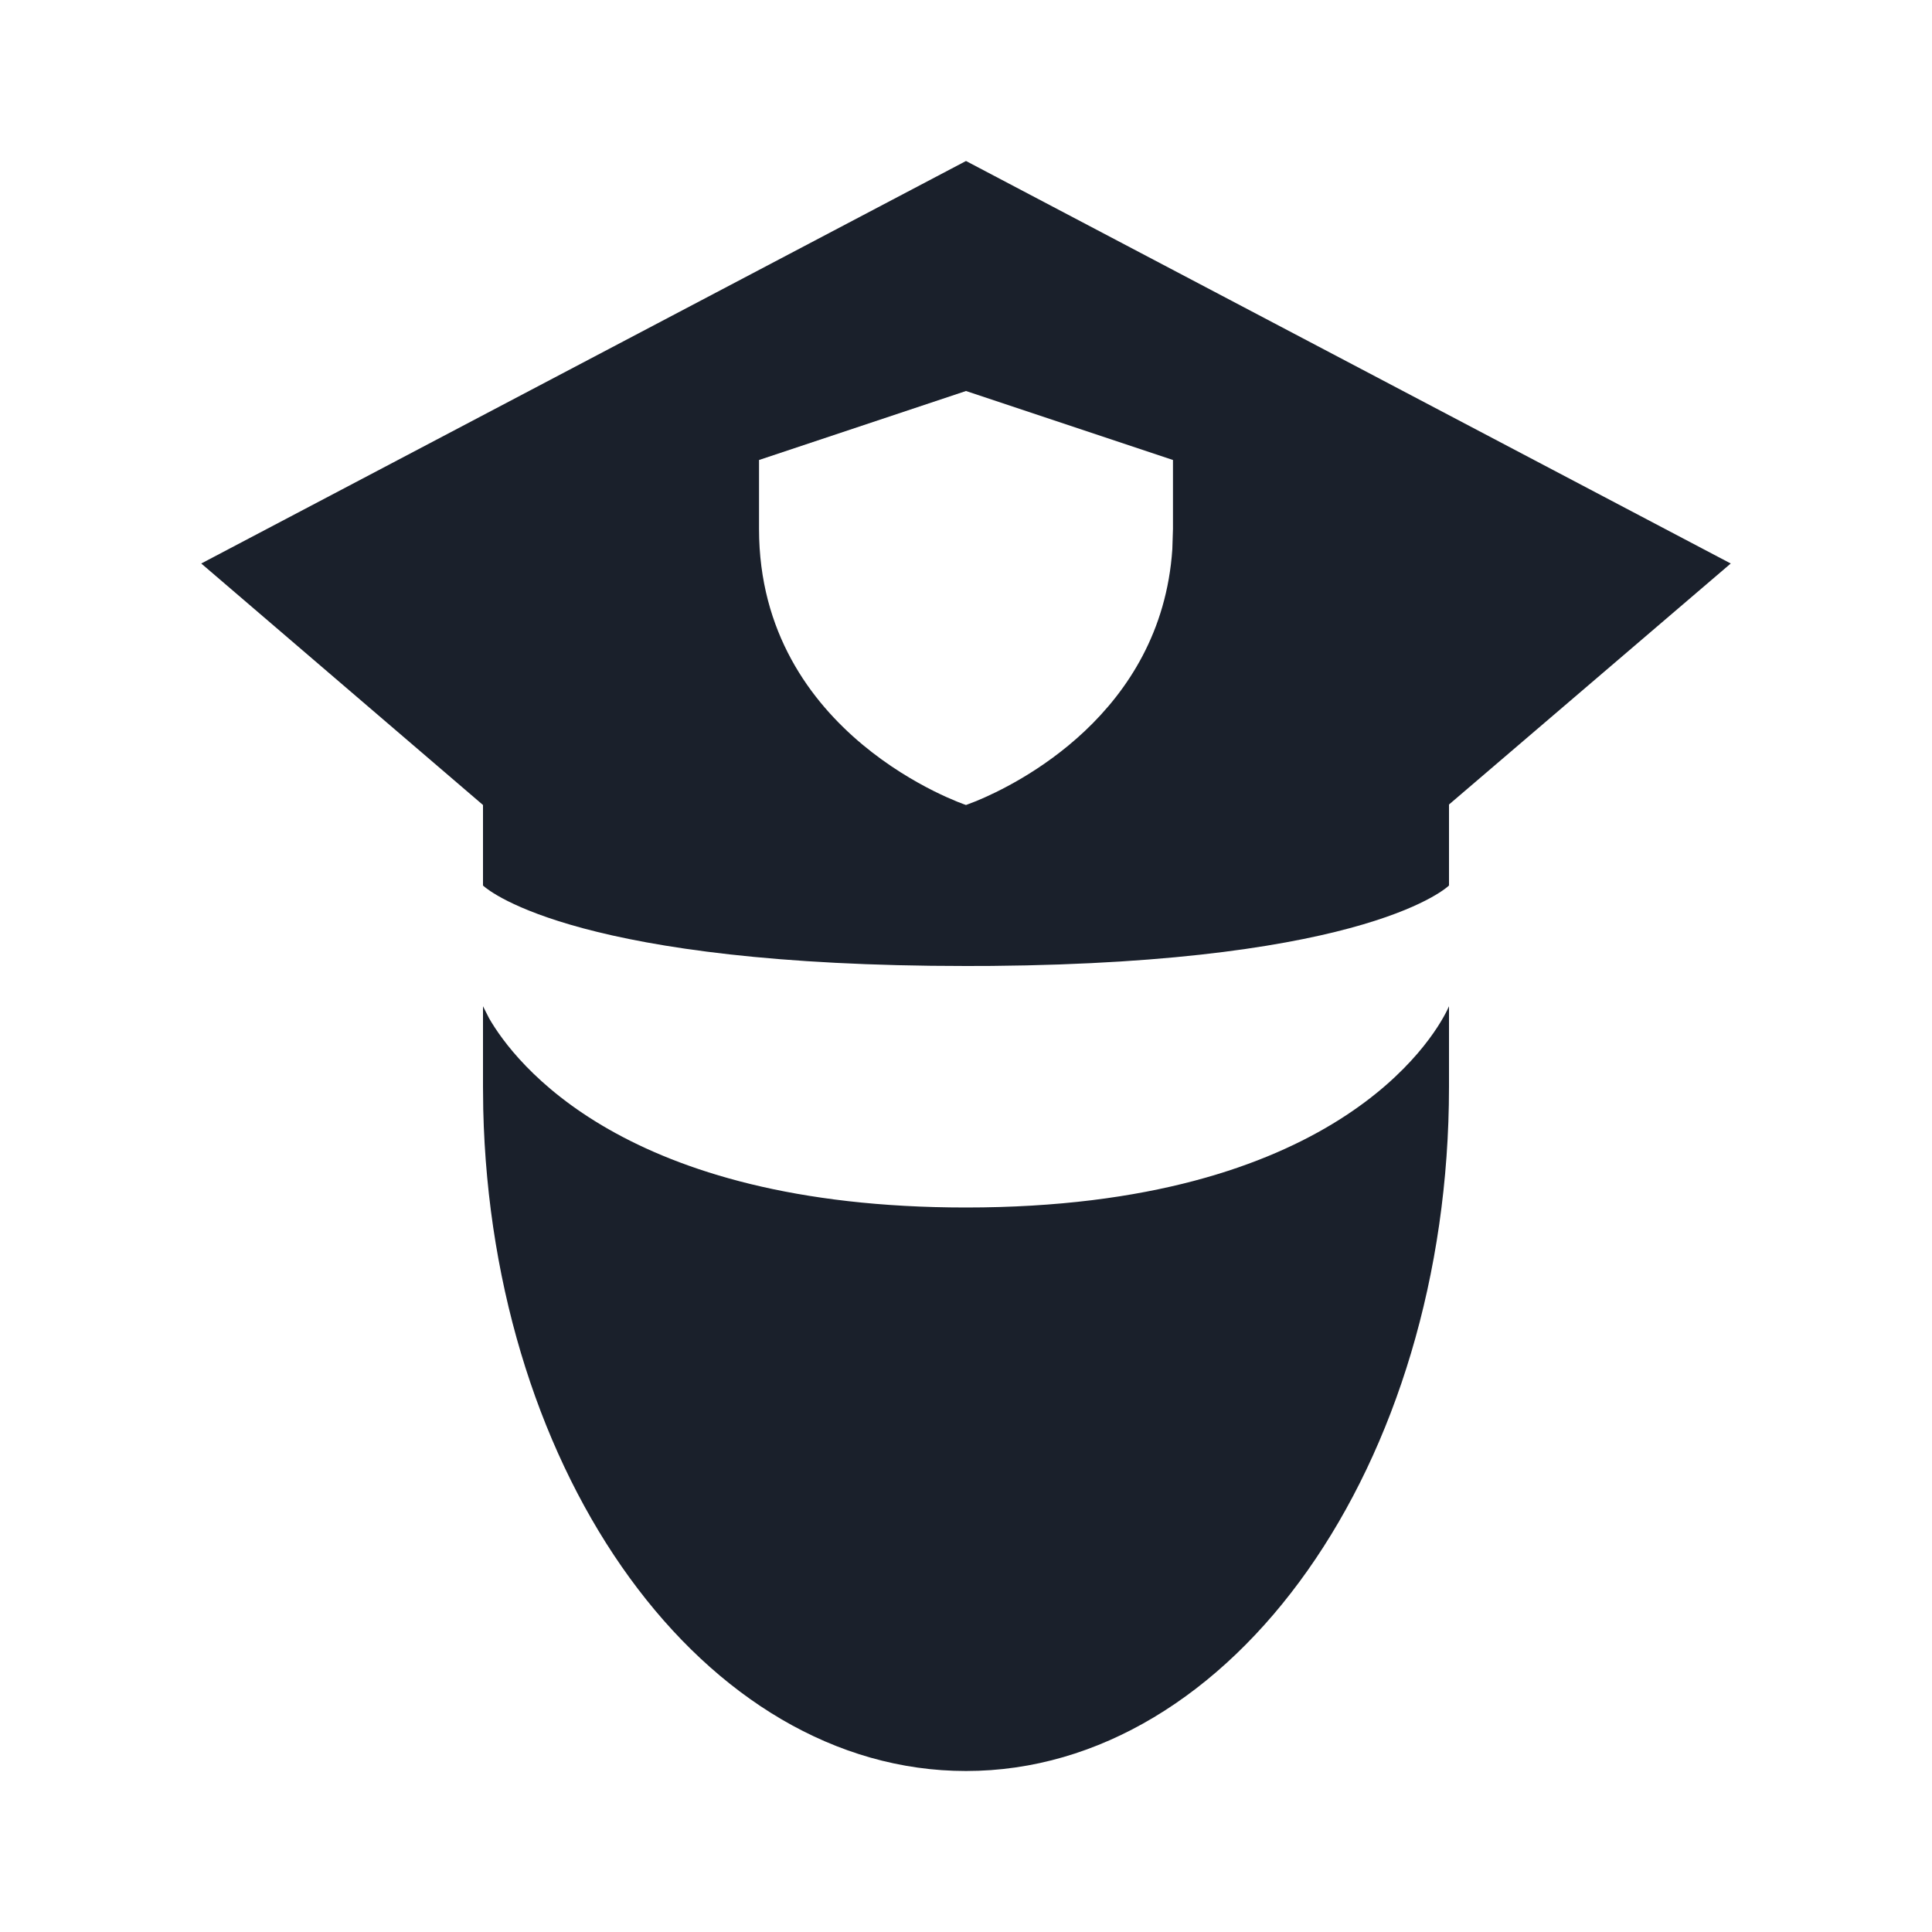 <svg xmlns="http://www.w3.org/2000/svg" width="24" height="24" viewBox="0 0 24 24">
  <g fill="none" fill-rule="evenodd">
    <rect width="24" height="24" opacity="0"/>
    <path fill="#0F1621" fill-opacity=".95" d="M18,12.5 L18,13.5 C18,18.194 15.314,22 12,22 C8.752,22 6.108,18.345 6.003,13.781 L6,13.5 L6,12.5 L6.076,12.65 C6.387,13.189 7.745,15 12,15 C16.574,15 17.801,12.907 17.976,12.551 L18,12.5 Z M12,2 L21.5,7 L18,9.994 L18,11 C18,11 17.043,11.957 12.32,11.999 L12,12 C7.229,12 6.096,11.085 6.006,11.006 L6,11 L6,10 L2.5,7 L12,2 Z M12,4.857 L9.429,5.714 L9.429,6.571 C9.429,9.143 12,10 12,10 L12.125,9.952 C12.62,9.749 14.425,8.871 14.563,6.823 L14.571,6.571 L14.571,5.714 L12,4.857 Z"/>
  </g>
</svg>
